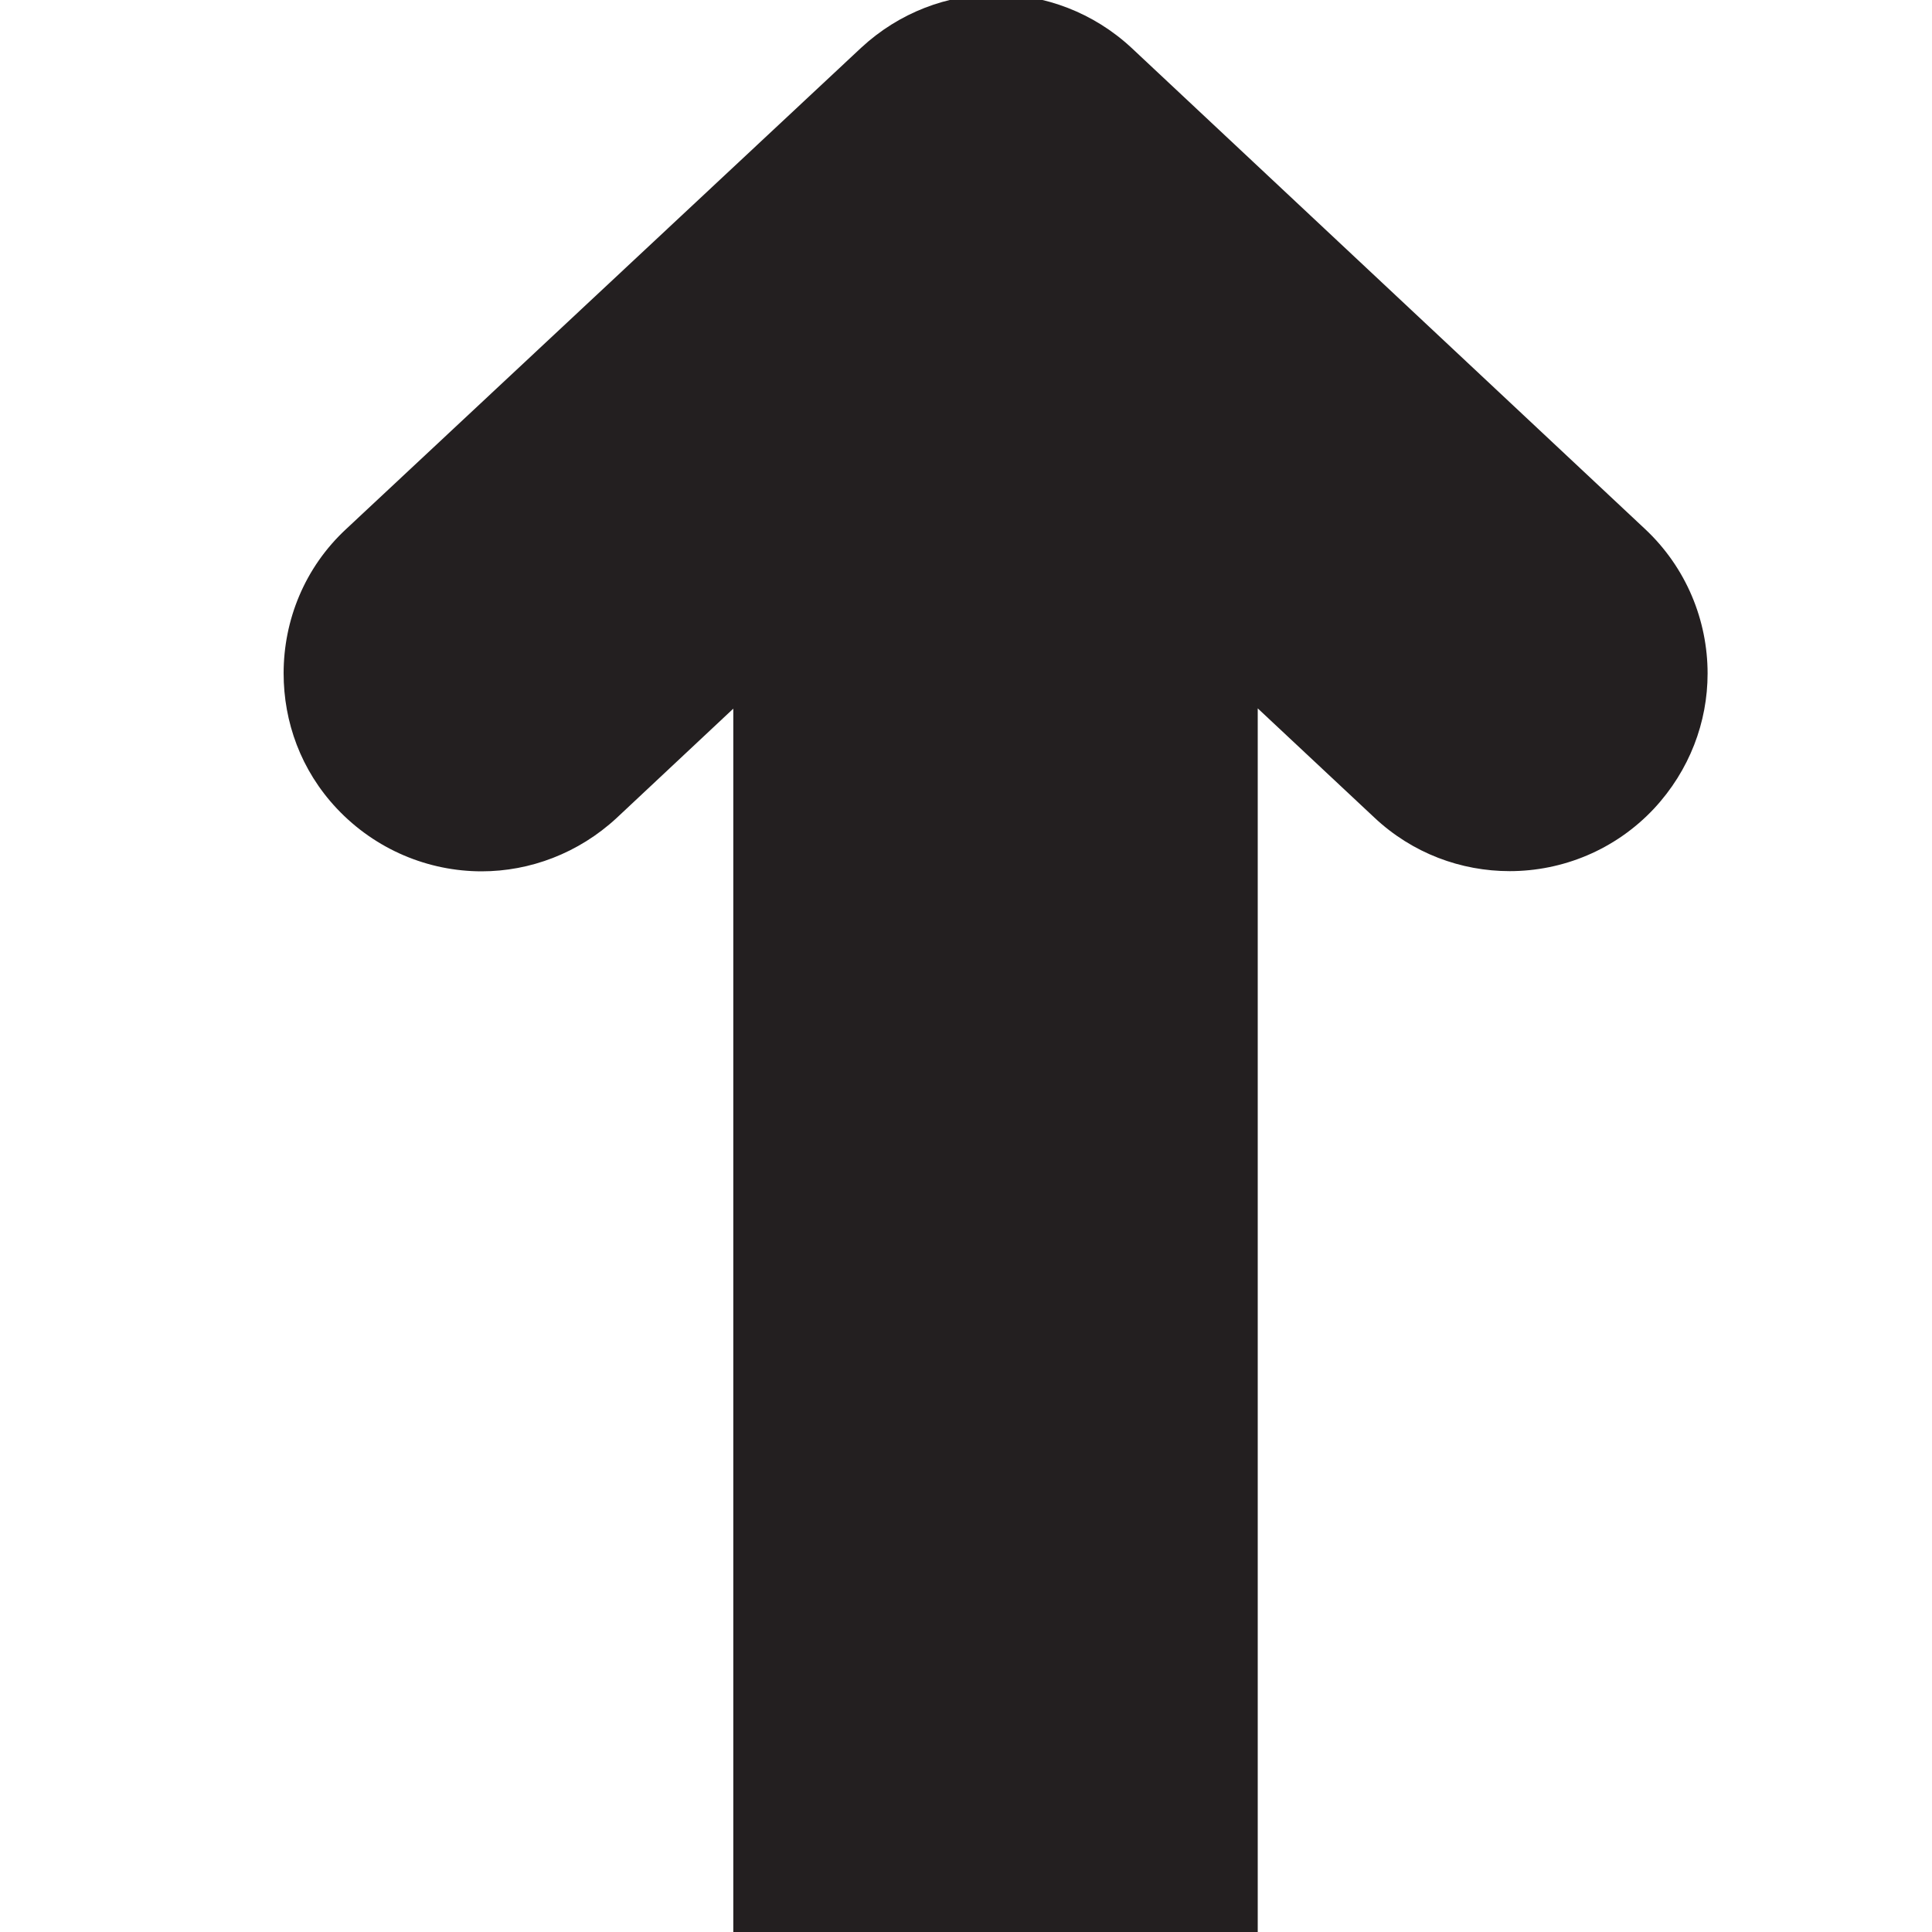 <?xml version="1.0" encoding="utf-8"?>
<!-- Generator: Adobe Illustrator 16.0.4, SVG Export Plug-In . SVG Version: 6.00 Build 0)  -->
<!DOCTYPE svg PUBLIC "-//W3C//DTD SVG 1.1//EN" "http://www.w3.org/Graphics/SVG/1.1/DTD/svg11.dtd">
<svg version="1.1" id="Layer_1" xmlns="http://www.w3.org/2000/svg" xmlns:xlink="http://www.w3.org/1999/xlink" x="0px" y="0px"
	 width="20px" height="20px" viewBox="90 90 20 20" enable-background="new 90 90 20 20" xml:space="preserve">
<g>
	<path fill="#231F20" d="M103.02,110v-4.088v-8.579l1.208,1.131c0.395,0.371,0.898,0.554,1.4,0.554c0.547,0,1.093-0.219,1.495-0.648
		c0.368-0.396,0.554-0.896,0.554-1.398c0-0.548-0.219-1.095-0.649-1.497l-5.314-4.979c-0.396-0.368-0.898-0.552-1.401-0.554
		c-0.503,0-1.005,0.187-1.399,0.553l-5.328,4.979c-0.434,0.401-0.65,0.948-0.65,1.496c0,0.503,0.178,1.003,0.55,1.399
		c0.404,0.429,0.951,0.651,1.5,0.651c0.5,0,1.002-0.187,1.396-0.551l1.209-1.133v8.575V110H103.02L103.02,110z"/>
</g>
</svg>
